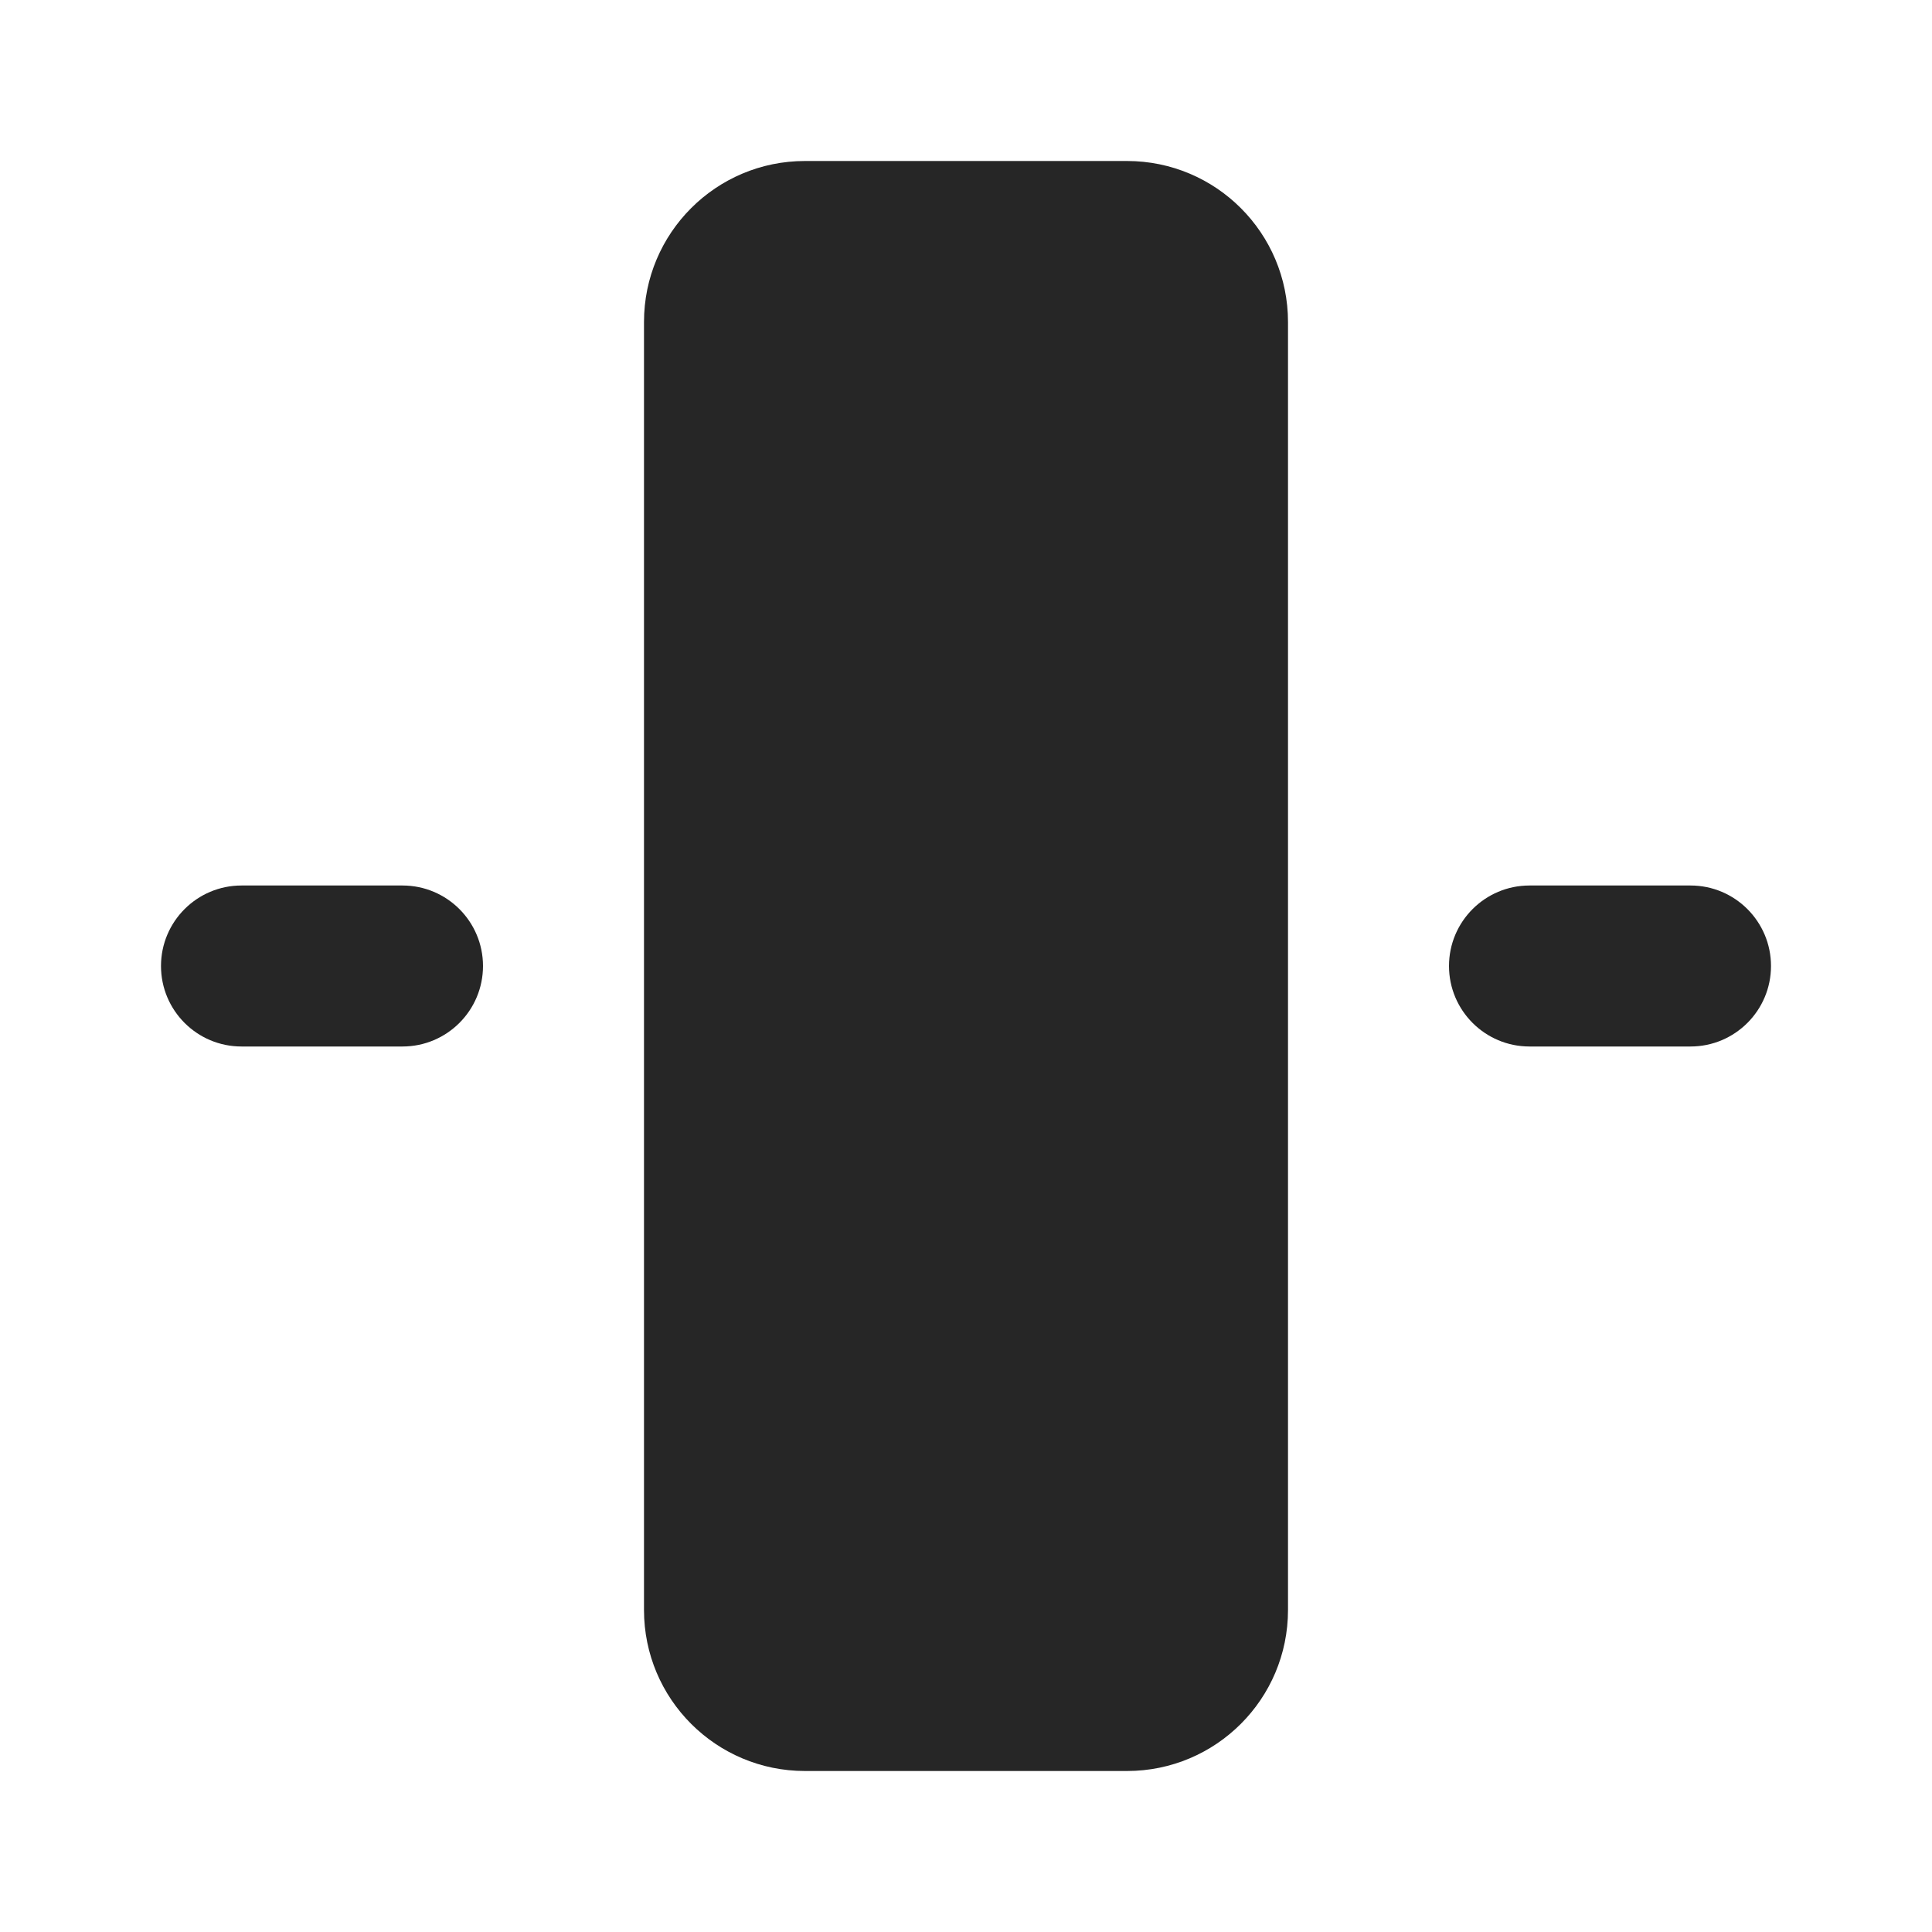 <svg width="24" height="24" viewBox="0 0 24 24" fill="none" xmlns="http://www.w3.org/2000/svg">
<path fill-rule="evenodd" clip-rule="evenodd" d="M22 12C22 12.552 21.552 13 21 13H19C18.448 13 18 12.552 18 12C18 11.448 18.448 11 19 11H21C21.552 11 22 11.448 22 12ZM6 12C6 12.552 5.552 13 5 13H3C2.448 13 2 12.552 2 12C2 11.448 2.448 11 3 11H5C5.552 11 6 11.448 6 12ZM16 20C16 21.105 15.105 22 14 22H10C8.895 22 8 21.105 8 20V4C8 2.895 8.895 2 10 2H14C15.105 2 16 2.895 16 4V20Z" fill="#262626"/>
</svg>
